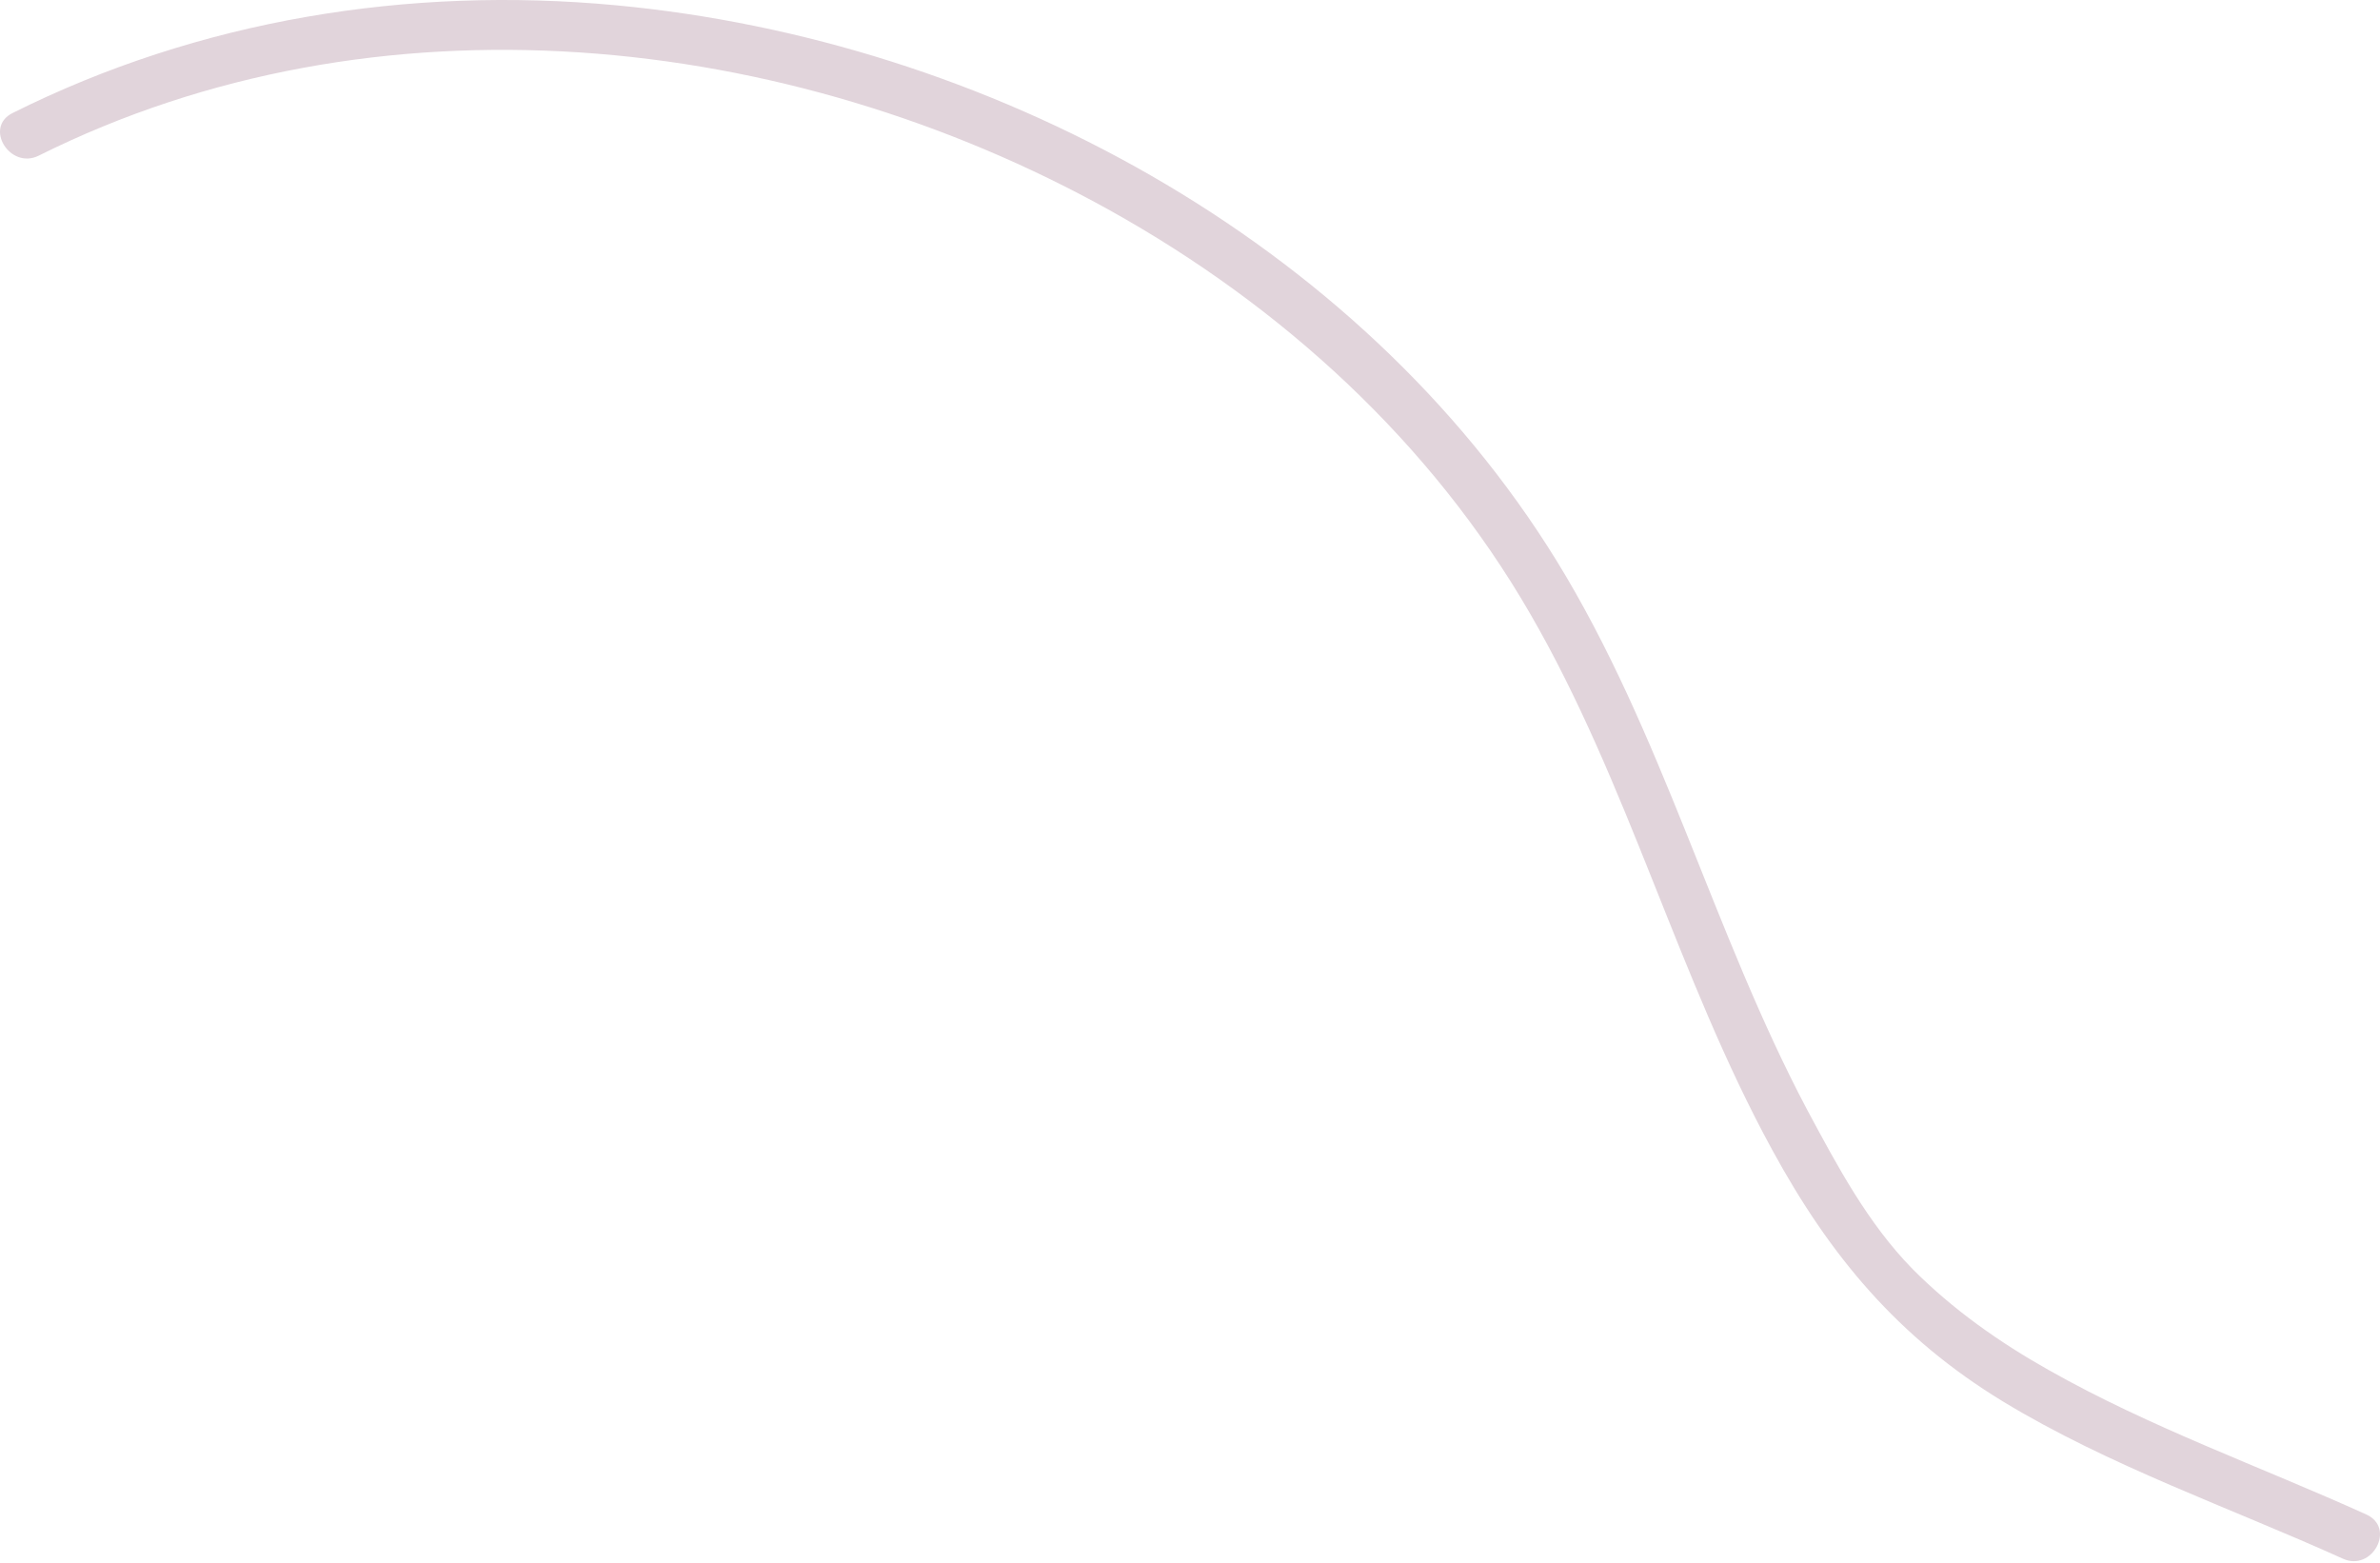 <svg width="137" height="90" viewBox="0 0 137 90" fill="none" xmlns="http://www.w3.org/2000/svg">
<g id="Group">
<path id="Vector" d="M136.222 87.193C130.126 84.432 123.771 82.182 117.935 78.876C115.091 77.278 112.401 75.382 110.087 73.052C107.503 70.406 105.777 67.148 104.035 63.907C98.598 53.637 95.706 42.199 89.598 32.275C78.187 13.784 56.796 2.301 35.442 0.302C23.52 -0.812 11.465 1.131 0.72 6.509C-0.943 7.341 0.579 9.777 2.226 8.962C21.654 -0.736 45.281 1.759 63.892 12.112C73.792 17.627 82.369 25.457 88.069 35.312C93.752 45.119 96.585 56.251 102.012 66.196C105.354 72.326 109.269 77.009 115.295 80.682C121.454 84.416 128.332 86.779 134.872 89.737C136.553 90.496 137.919 87.967 136.222 87.193Z" fill="#E1D4DB"/>
</g>
</svg>
